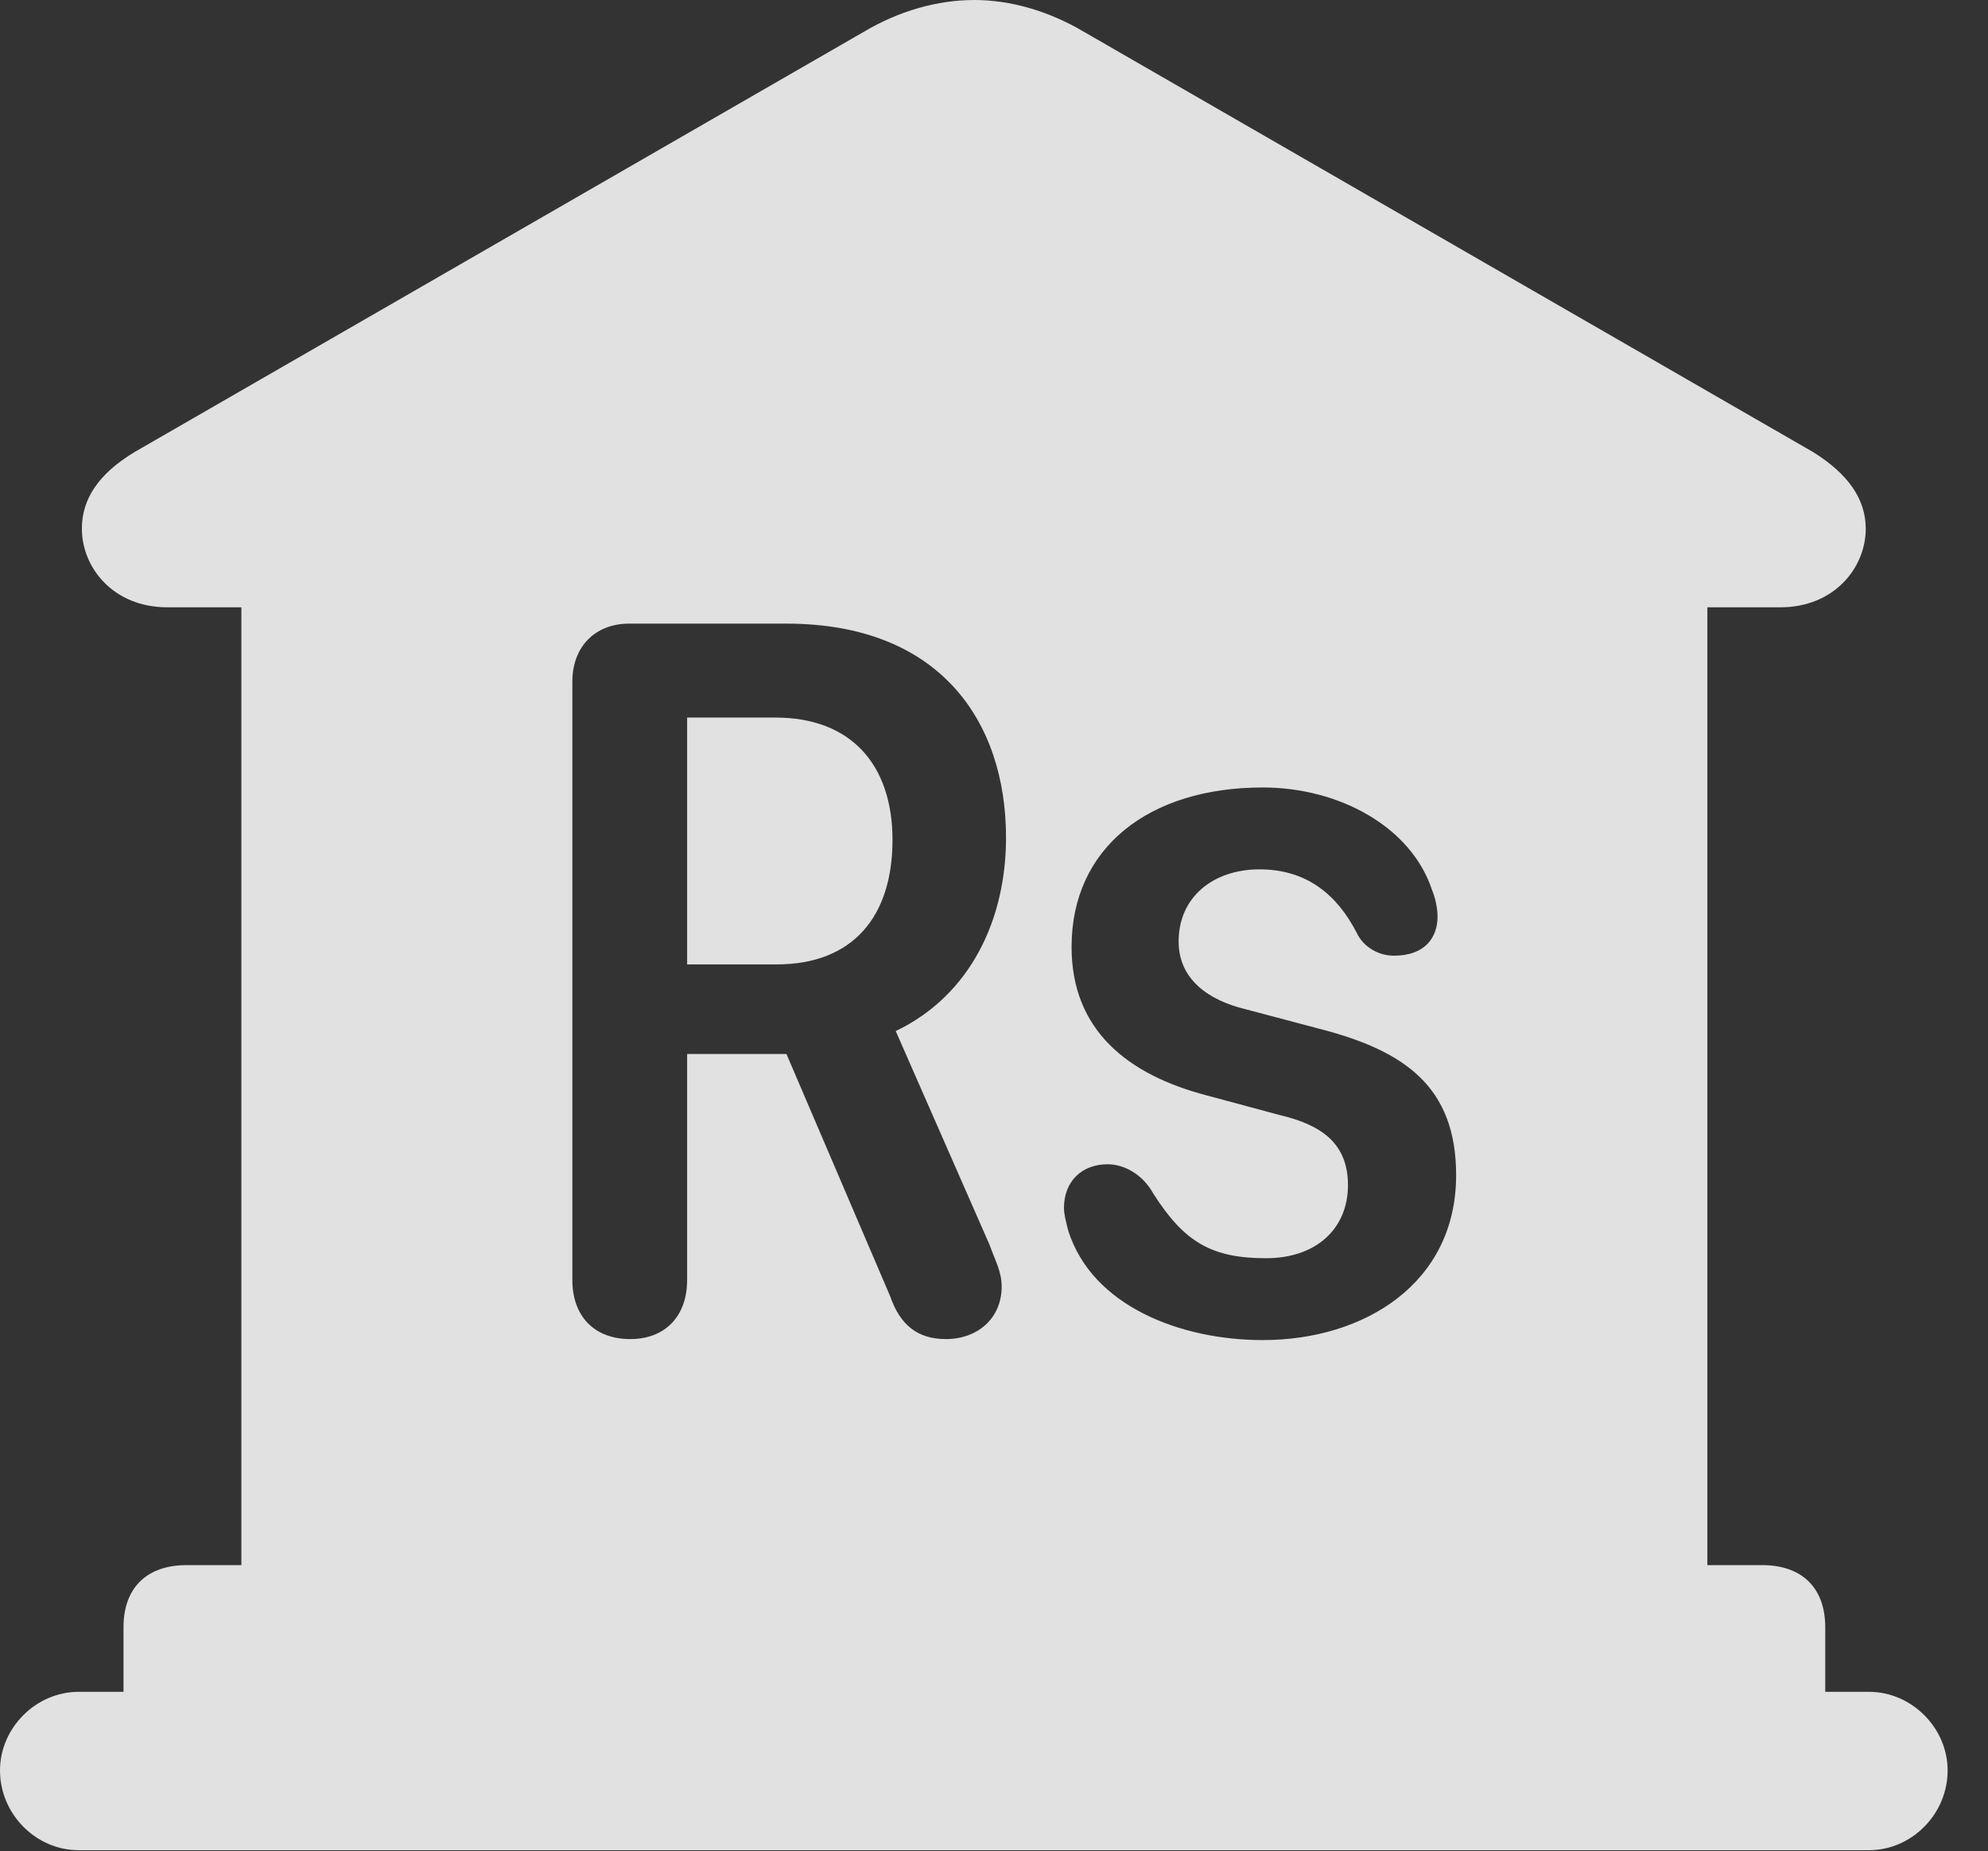 <?xml version="1.0" encoding="UTF-8"?>
<!--Generator: Apple Native CoreSVG 326-->
<!DOCTYPE svg
PUBLIC "-//W3C//DTD SVG 1.1//EN"
       "http://www.w3.org/Graphics/SVG/1.1/DTD/svg11.dtd">
<svg version="1.1" xmlns="http://www.w3.org/2000/svg" xmlns:xlink="http://www.w3.org/1999/xlink" viewBox="0 0 17.773 16.553">
 <rect x="0" y="0" width="17.773" height="16.553" fill="#333333" stroke="none"/>
 <g>
  <rect height="16.553" opacity="0" width="17.773" x="0" y="0"/>
  <path d="M9.688 0.283L16.211 4.043C16.523 4.238 16.68 4.463 16.68 4.727C16.68 5.078 16.396 5.43 15.918 5.43L15.264 5.43L15.264 13.994L15.752 13.994C16.113 13.994 16.318 14.199 16.318 14.551L16.318 15.127L16.709 15.127C17.09 15.127 17.412 15.449 17.412 15.83C17.412 16.221 17.09 16.543 16.709 16.543L0.703 16.543C0.322 16.543 0 16.221 0 15.83C0 15.449 0.322 15.127 0.703 15.127L1.104 15.127L1.104 14.551C1.104 14.199 1.309 13.994 1.67 13.994L2.158 13.994L2.158 5.43L1.494 5.43C1.016 5.43 0.732 5.078 0.732 4.727C0.732 4.463 0.879 4.238 1.201 4.043L7.725 0.283C8.037 0.098 8.379 0 8.711 0C9.033 0 9.375 0.098 9.688 0.283ZM9.58 8.467C9.58 9.209 10.078 9.609 10.791 9.795L11.445 9.971C11.816 10.059 12.051 10.225 12.051 10.596C12.051 10.986 11.768 11.25 11.318 11.25C10.83 11.25 10.586 11.104 10.312 10.674C10.215 10.498 10.049 10.41 9.902 10.41C9.668 10.41 9.512 10.566 9.512 10.801C9.512 10.859 9.531 10.928 9.551 11.006C9.766 11.68 10.557 11.982 11.289 11.982C12.197 11.982 13.018 11.475 13.018 10.508C13.018 9.717 12.559 9.395 11.797 9.199L11.133 9.023C10.81 8.945 10.537 8.76 10.537 8.418C10.537 8.018 10.85 7.773 11.26 7.773C11.68 7.773 11.953 7.998 12.129 8.34C12.188 8.467 12.324 8.545 12.461 8.545C12.744 8.545 12.852 8.379 12.852 8.193C12.852 8.125 12.832 8.027 12.803 7.959C12.617 7.393 11.973 7.041 11.289 7.041C10.273 7.041 9.58 7.578 9.58 8.467ZM5.625 5.576C5.322 5.576 5.117 5.781 5.117 6.094L5.117 11.445C5.117 11.768 5.312 11.973 5.635 11.973C5.947 11.973 6.143 11.768 6.143 11.445L6.143 9.424L7.031 9.424L7.959 11.592C8.047 11.846 8.203 11.973 8.457 11.973C8.74 11.973 8.955 11.787 8.955 11.504C8.955 11.367 8.896 11.27 8.848 11.133L8.008 9.219C8.682 8.896 8.994 8.213 8.994 7.49C8.994 6.445 8.398 5.576 7.031 5.576ZM7.979 7.51C7.979 8.193 7.627 8.623 6.943 8.623L6.143 8.623L6.143 6.416L6.934 6.416C7.607 6.416 7.979 6.836 7.979 7.51Z" fill="white" fill-opacity="0.85"/>
 </g>
</svg>
